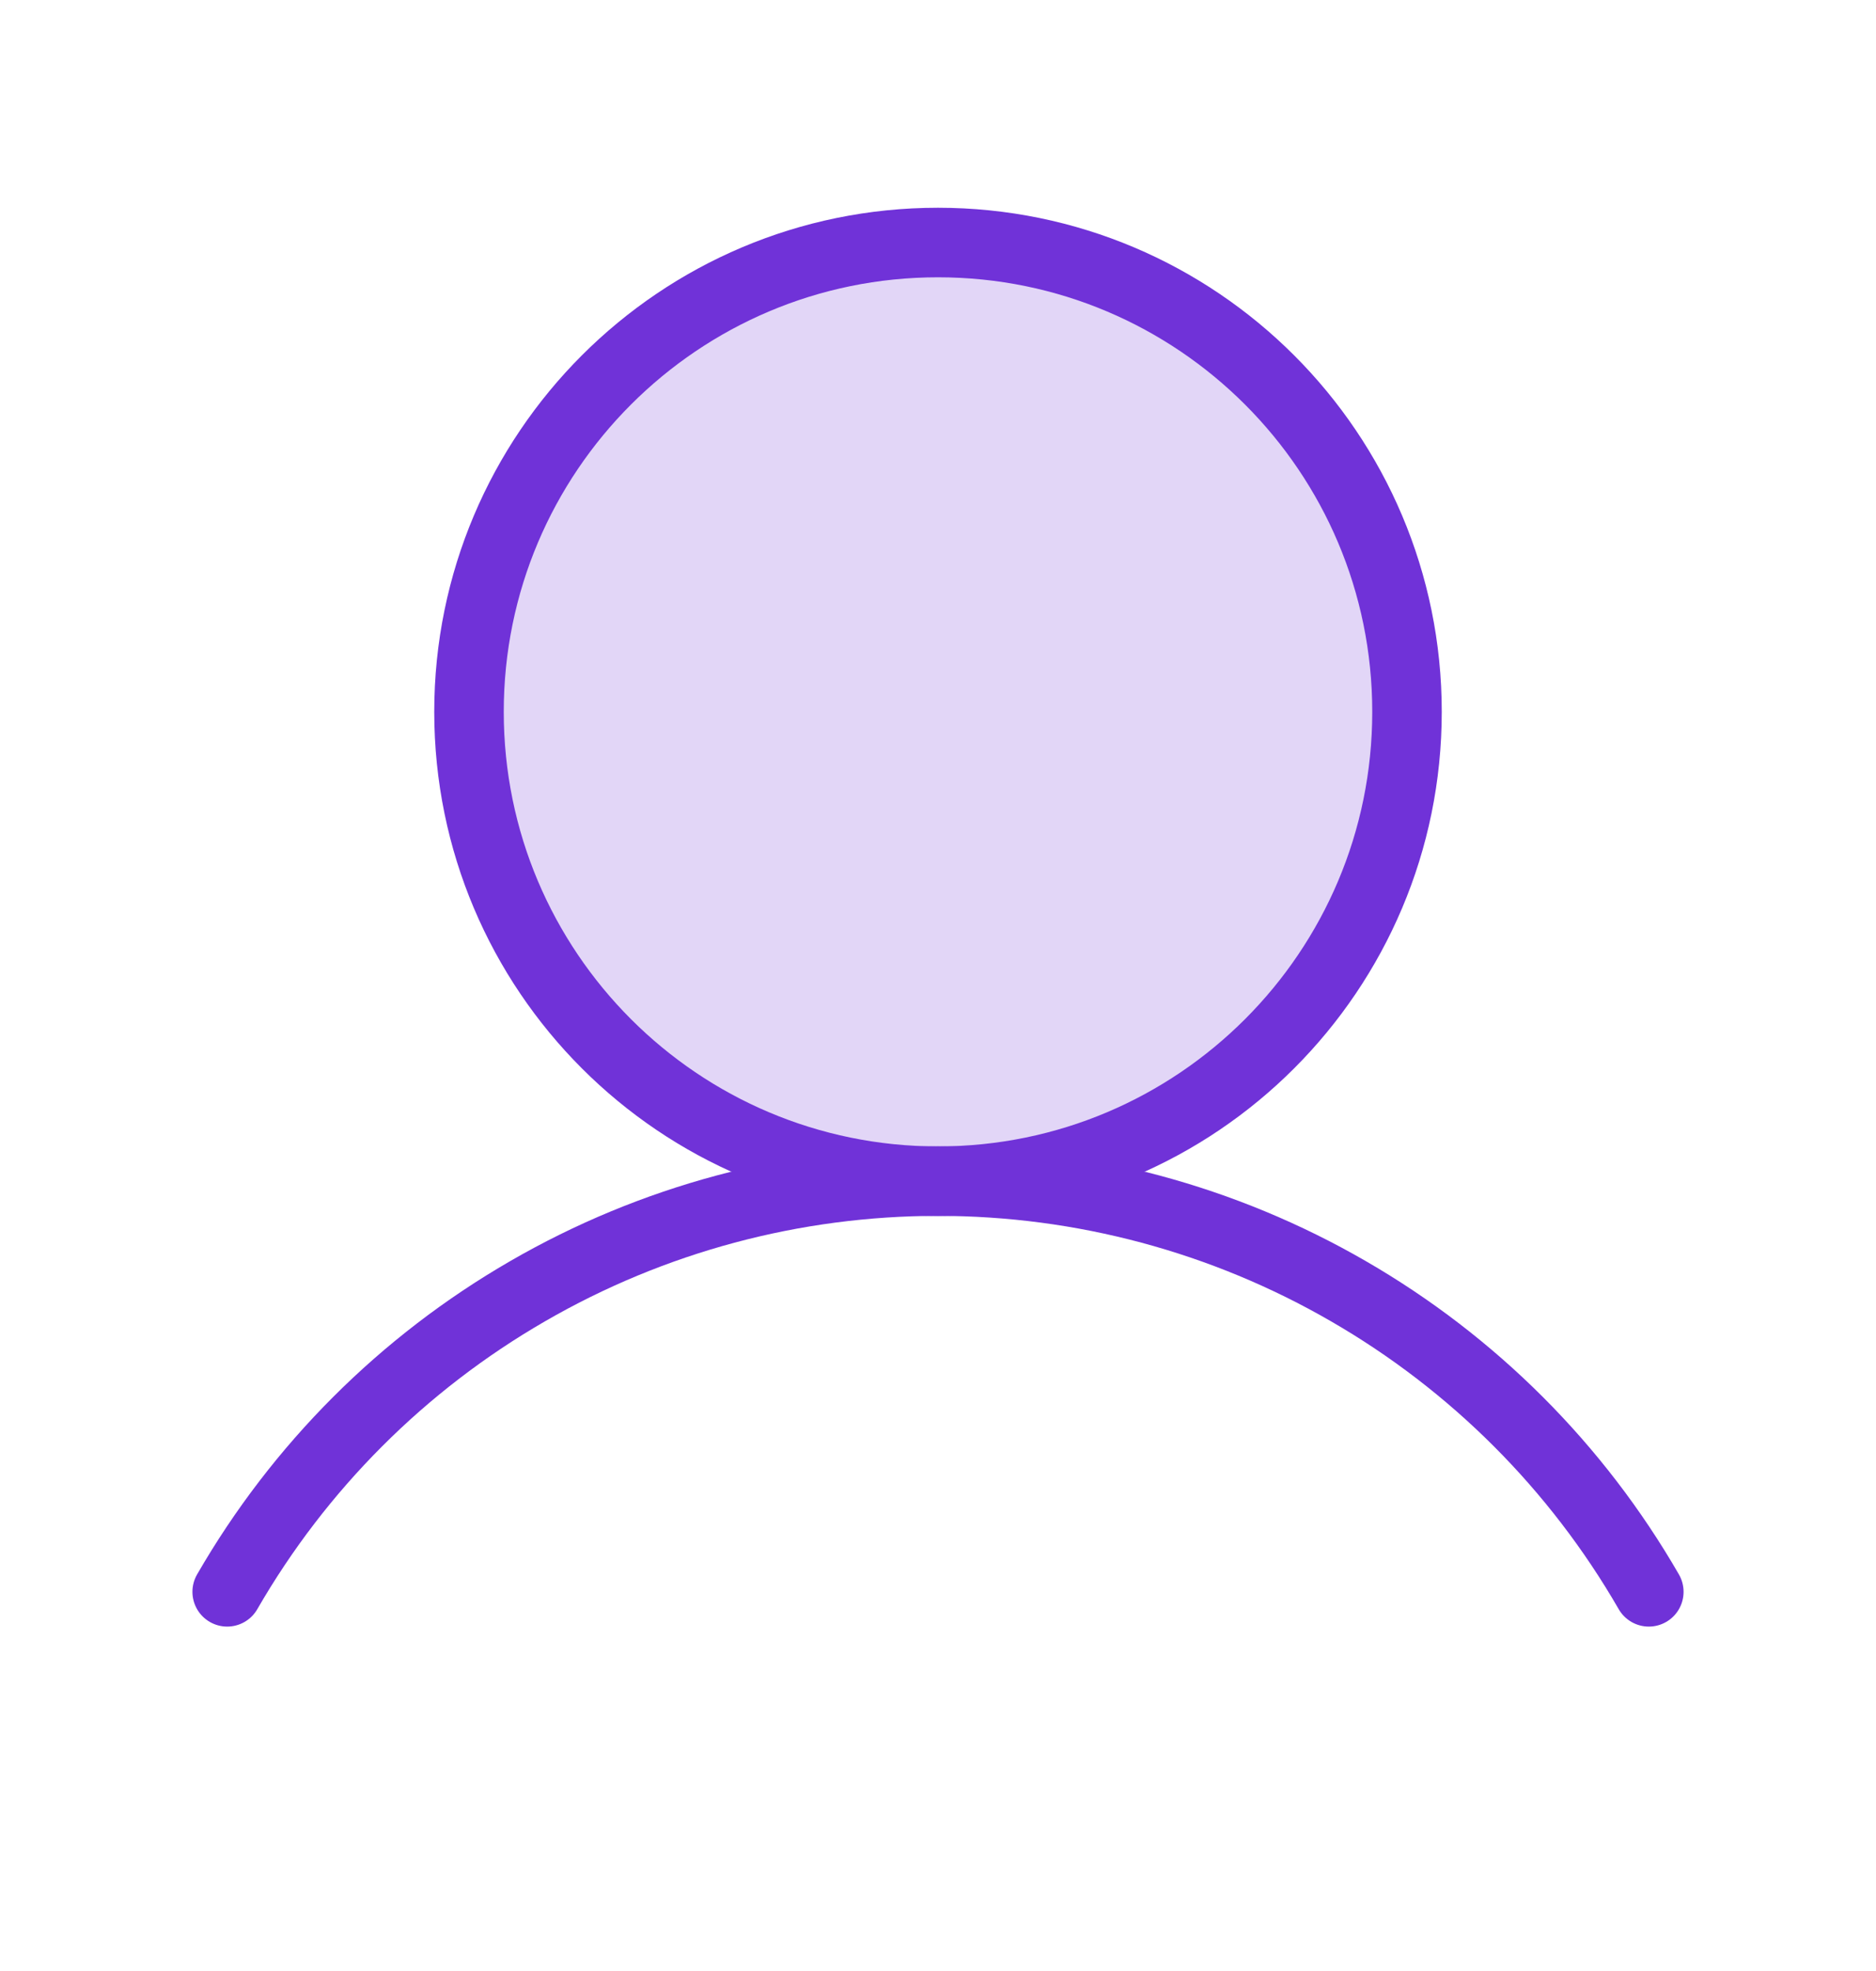 <svg width="20" height="21" viewBox="0 0 20 21" fill="none" xmlns="http://www.w3.org/2000/svg">
<path opacity="0.2" d="M10 12.585C12.761 12.585 15 10.346 15 7.584C15 4.823 12.761 2.584 10 2.584C7.239 2.584 5 4.823 5 7.584C5 10.346 7.239 12.585 10 12.585Z" fill="#7032D8"/>
<path d="M10 12.585C12.761 12.585 15 10.346 15 7.584C15 4.823 12.761 2.584 10 2.584C7.239 2.584 5 4.823 5 7.584C5 10.346 7.239 12.585 10 12.585Z" stroke="#7032D8" stroke-width="0.741" stroke-miterlimit="10"/>
<path d="M2.422 16.96C3.19 15.629 4.294 14.525 5.625 13.757C6.955 12.988 8.464 12.584 10 12.584C11.536 12.584 13.045 12.988 14.375 13.757C15.706 14.525 16.81 15.629 17.578 16.96" stroke="#7032D8" stroke-width="0.741" stroke-linecap="round" stroke-linejoin="round"/>
</svg>
